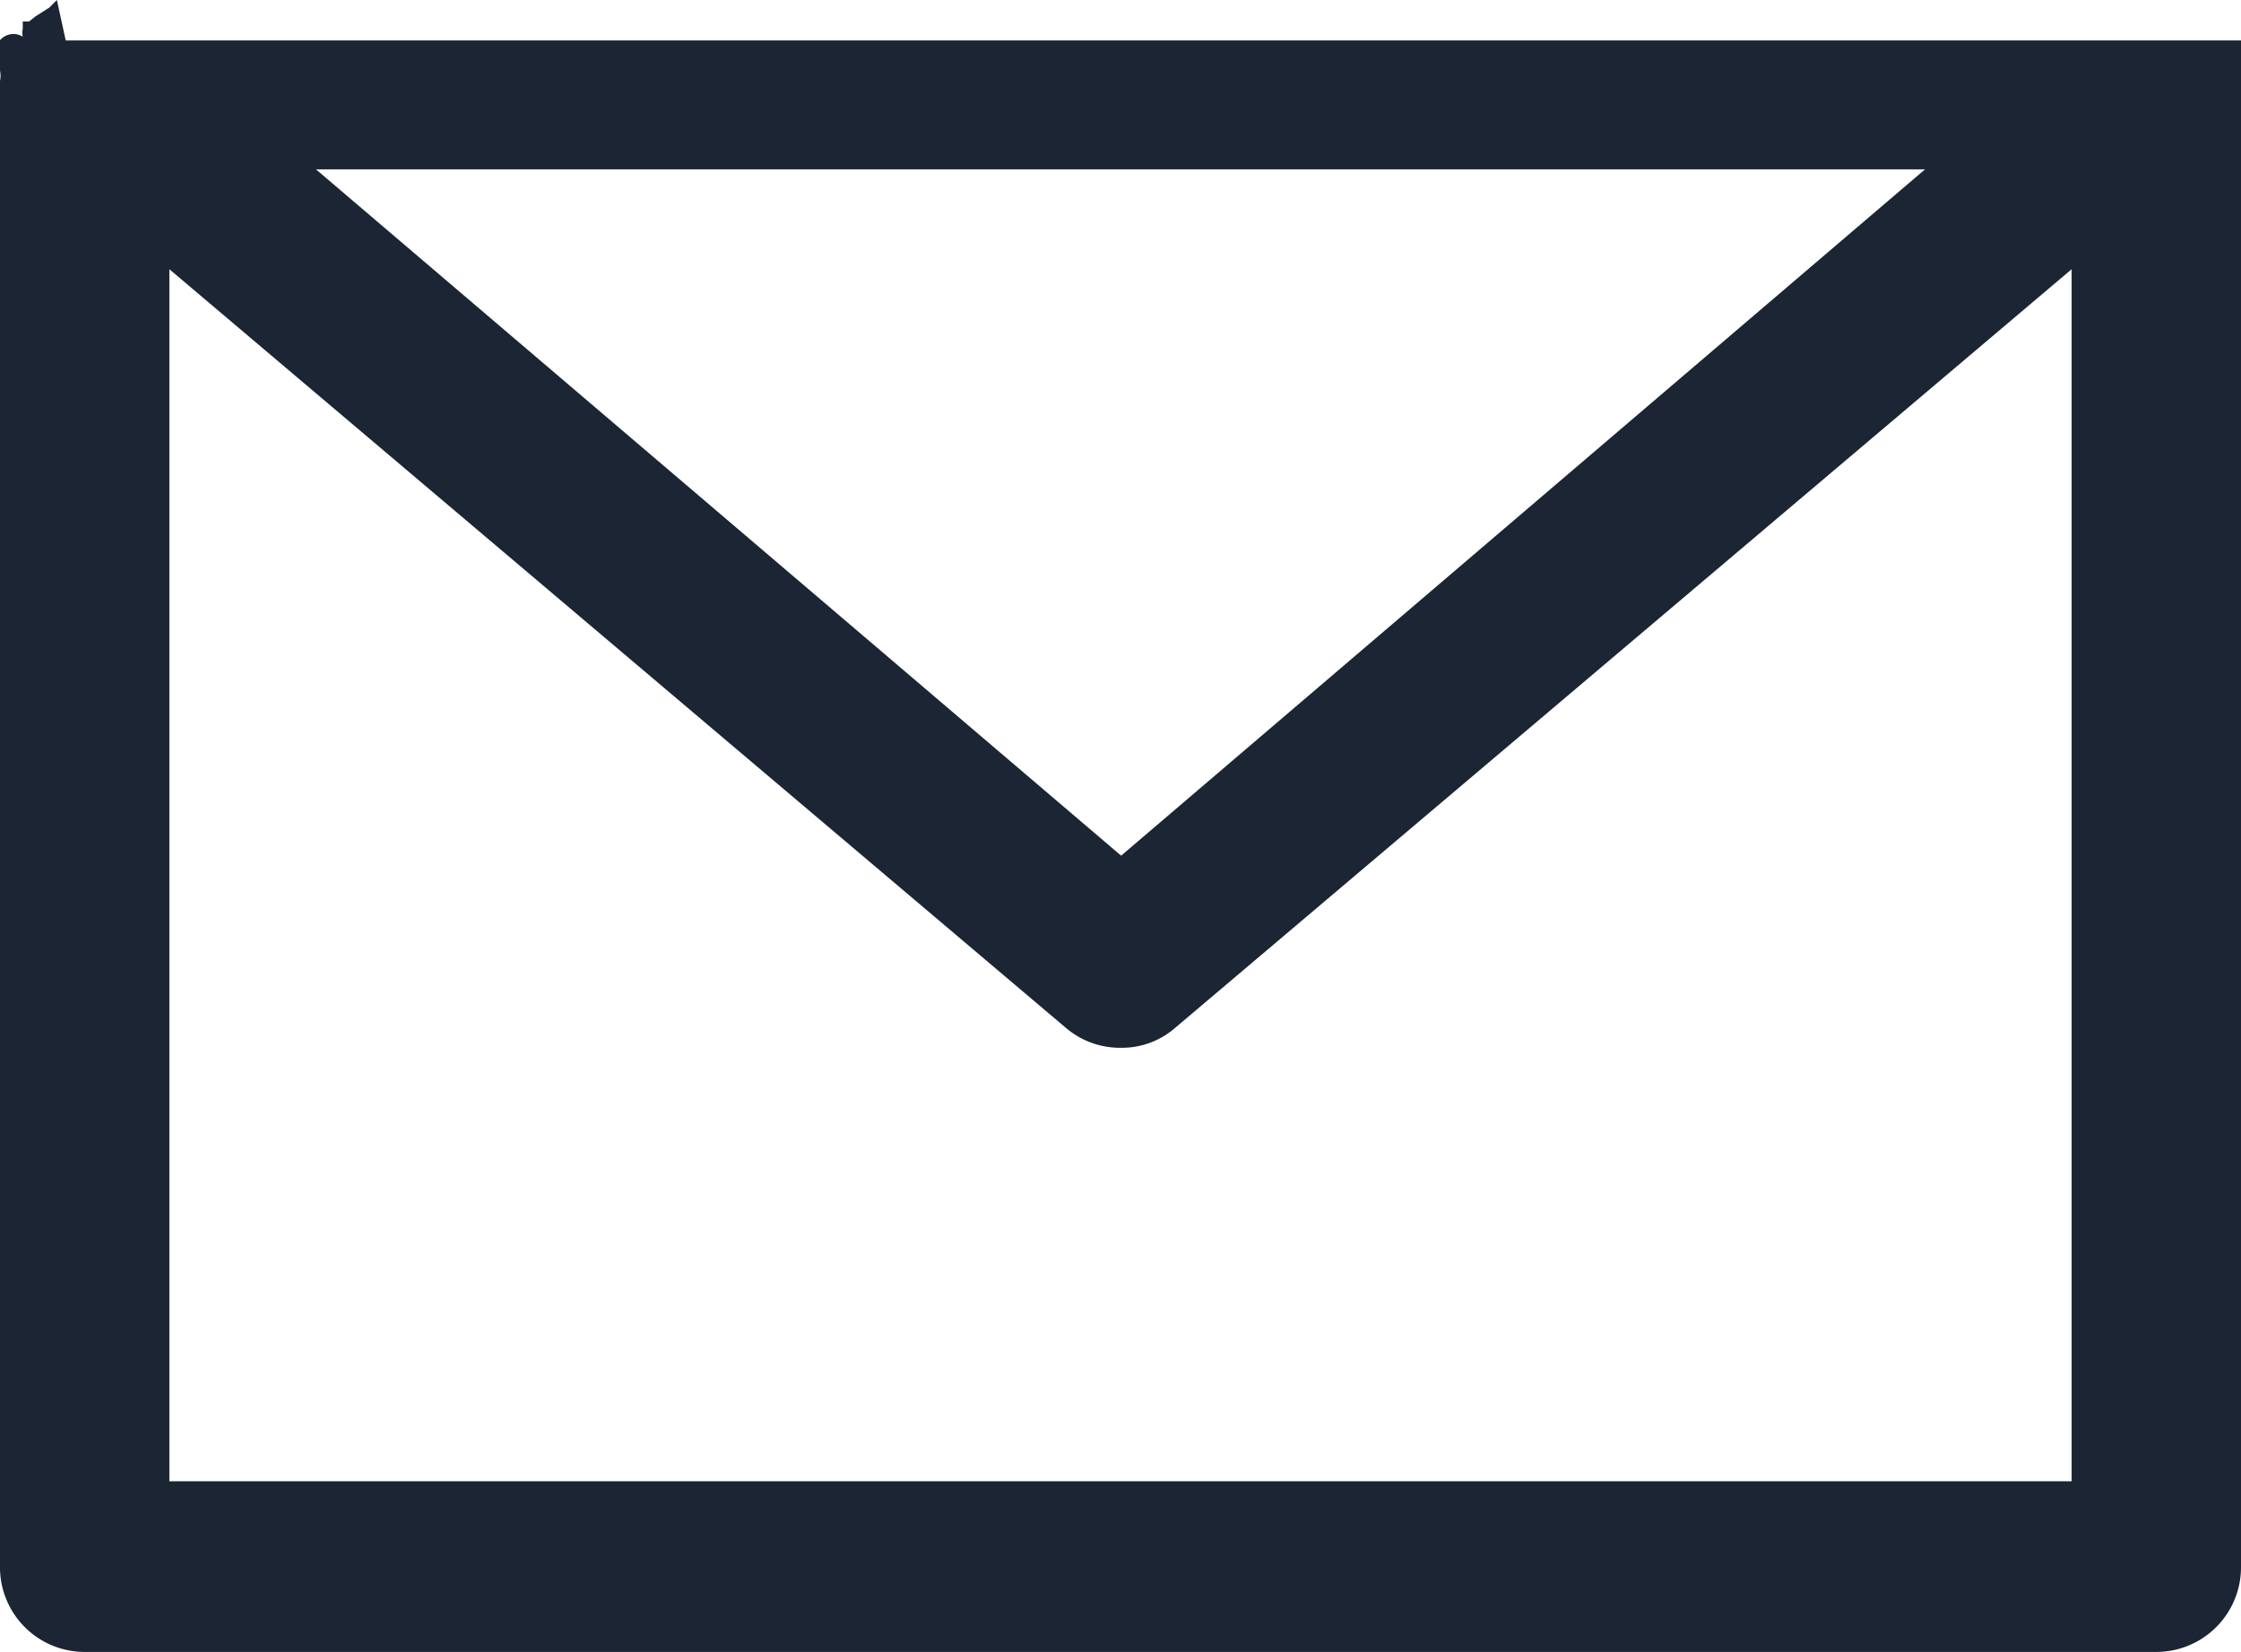 <svg xmlns="http://www.w3.org/2000/svg" viewBox="0 0 17.73 13.07"><defs><style>.cls-1{fill:#1b2533;}</style></defs><g id="Layer_2" data-name="Layer 2"><g id="OBJECTS"><path class="cls-1" d="M17.73.64a.25.25,0,0,0,0-.08.13.13,0,0,0,0-.06s0,0,0-.06l0-.06a.14.14,0,0,0,0-.06l-.05,0s0,0,0,0l0,0-.05,0,0,0-.06,0-.06,0-.06,0-.06,0H.52L.45,0,.39.06l0,0L.28.13.23.17s0,0-.05,0l0,0s0,0,0,0l0,0,0,.06a.14.14,0,0,0,0,.06A.14.14,0,0,0,0,.5s0,0,0,.06A.19.19,0,0,1,0,.64V12.39a.67.67,0,0,0,.67.68H17.06a.67.67,0,0,0,.67-.68V.64Zm-2.5.7L8.87,6.77,2.5,1.34ZM1.34,11.72V2.13l7.09,6a.66.66,0,0,0,.44.16.64.64,0,0,0,.43-.16l7.09-6v9.59Z"/></g></g></svg>